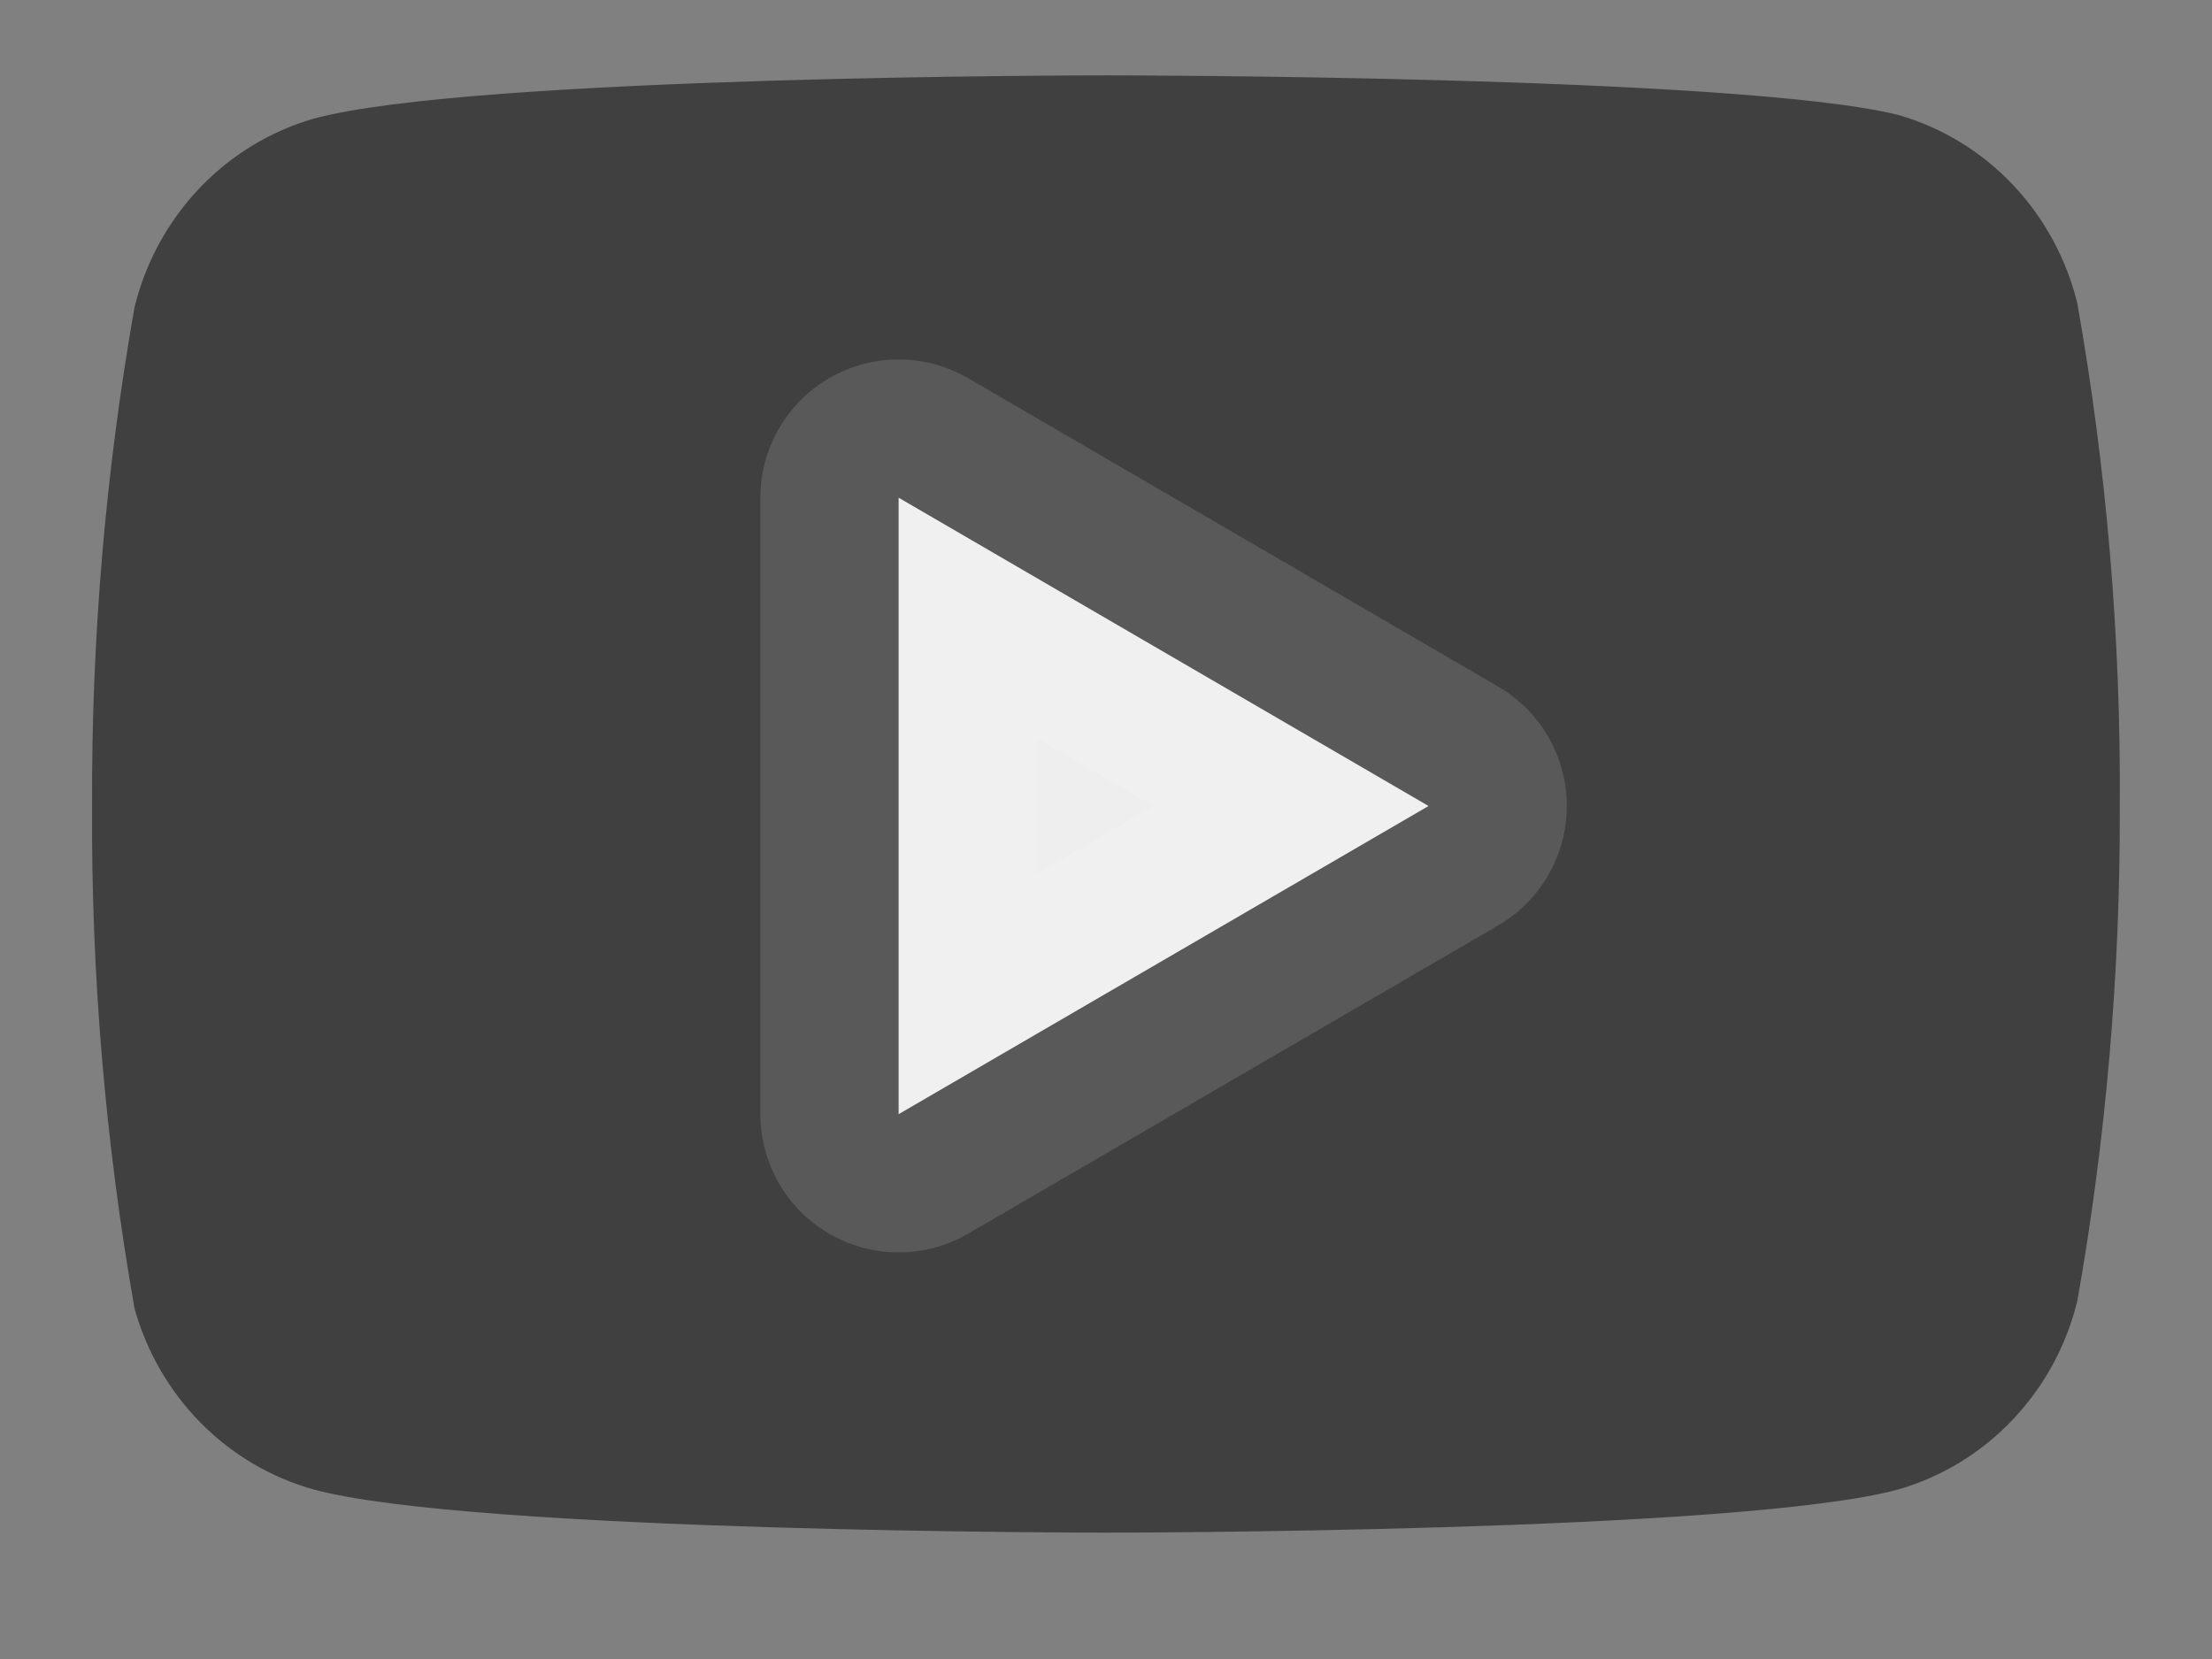<svg width="16" height="12" viewBox="0 0 16 12" fill="none" xmlns="http://www.w3.org/2000/svg">
<rect x="0" y="0" width="16" height="12" fill="#808080" stroke="none"/>
<g clip-path="url(#clip0_989_5065)">
<path d="M15.026 2.195C14.947 1.872 14.786 1.575 14.559 1.336C14.332 1.096 14.047 0.923 13.733 0.832C12.586 0.545 8 0.545 8 0.545C8 0.545 3.413 0.545 2.266 0.859C1.953 0.95 1.668 1.124 1.441 1.363C1.214 1.603 1.052 1.899 0.973 2.223C0.763 3.413 0.661 4.62 0.666 5.83C0.659 7.048 0.762 8.264 0.973 9.464C1.06 9.777 1.225 10.062 1.452 10.292C1.678 10.521 1.959 10.687 2.266 10.773C3.413 11.086 8 11.086 8 11.086C8 11.086 12.586 11.086 13.733 10.773C14.047 10.682 14.332 10.508 14.559 10.268C14.786 10.029 14.947 9.733 15.026 9.409C15.235 8.228 15.337 7.03 15.333 5.83C15.341 4.611 15.238 3.395 15.026 2.195Z" fill="black" fill-opacity="0.5"/>
<path d="M6.5 8.059L10.333 5.83L6.5 3.6V8.059Z" fill="#EEEEEE" stroke="white" stroke-opacity="0.133" stroke-width="2" stroke-linecap="round" stroke-linejoin="round"/>
</g>
<defs>
<clipPath id="clip0_989_5065">
<rect width="16" height="12" fill="white"/>
</clipPath>
</defs>
</svg>
